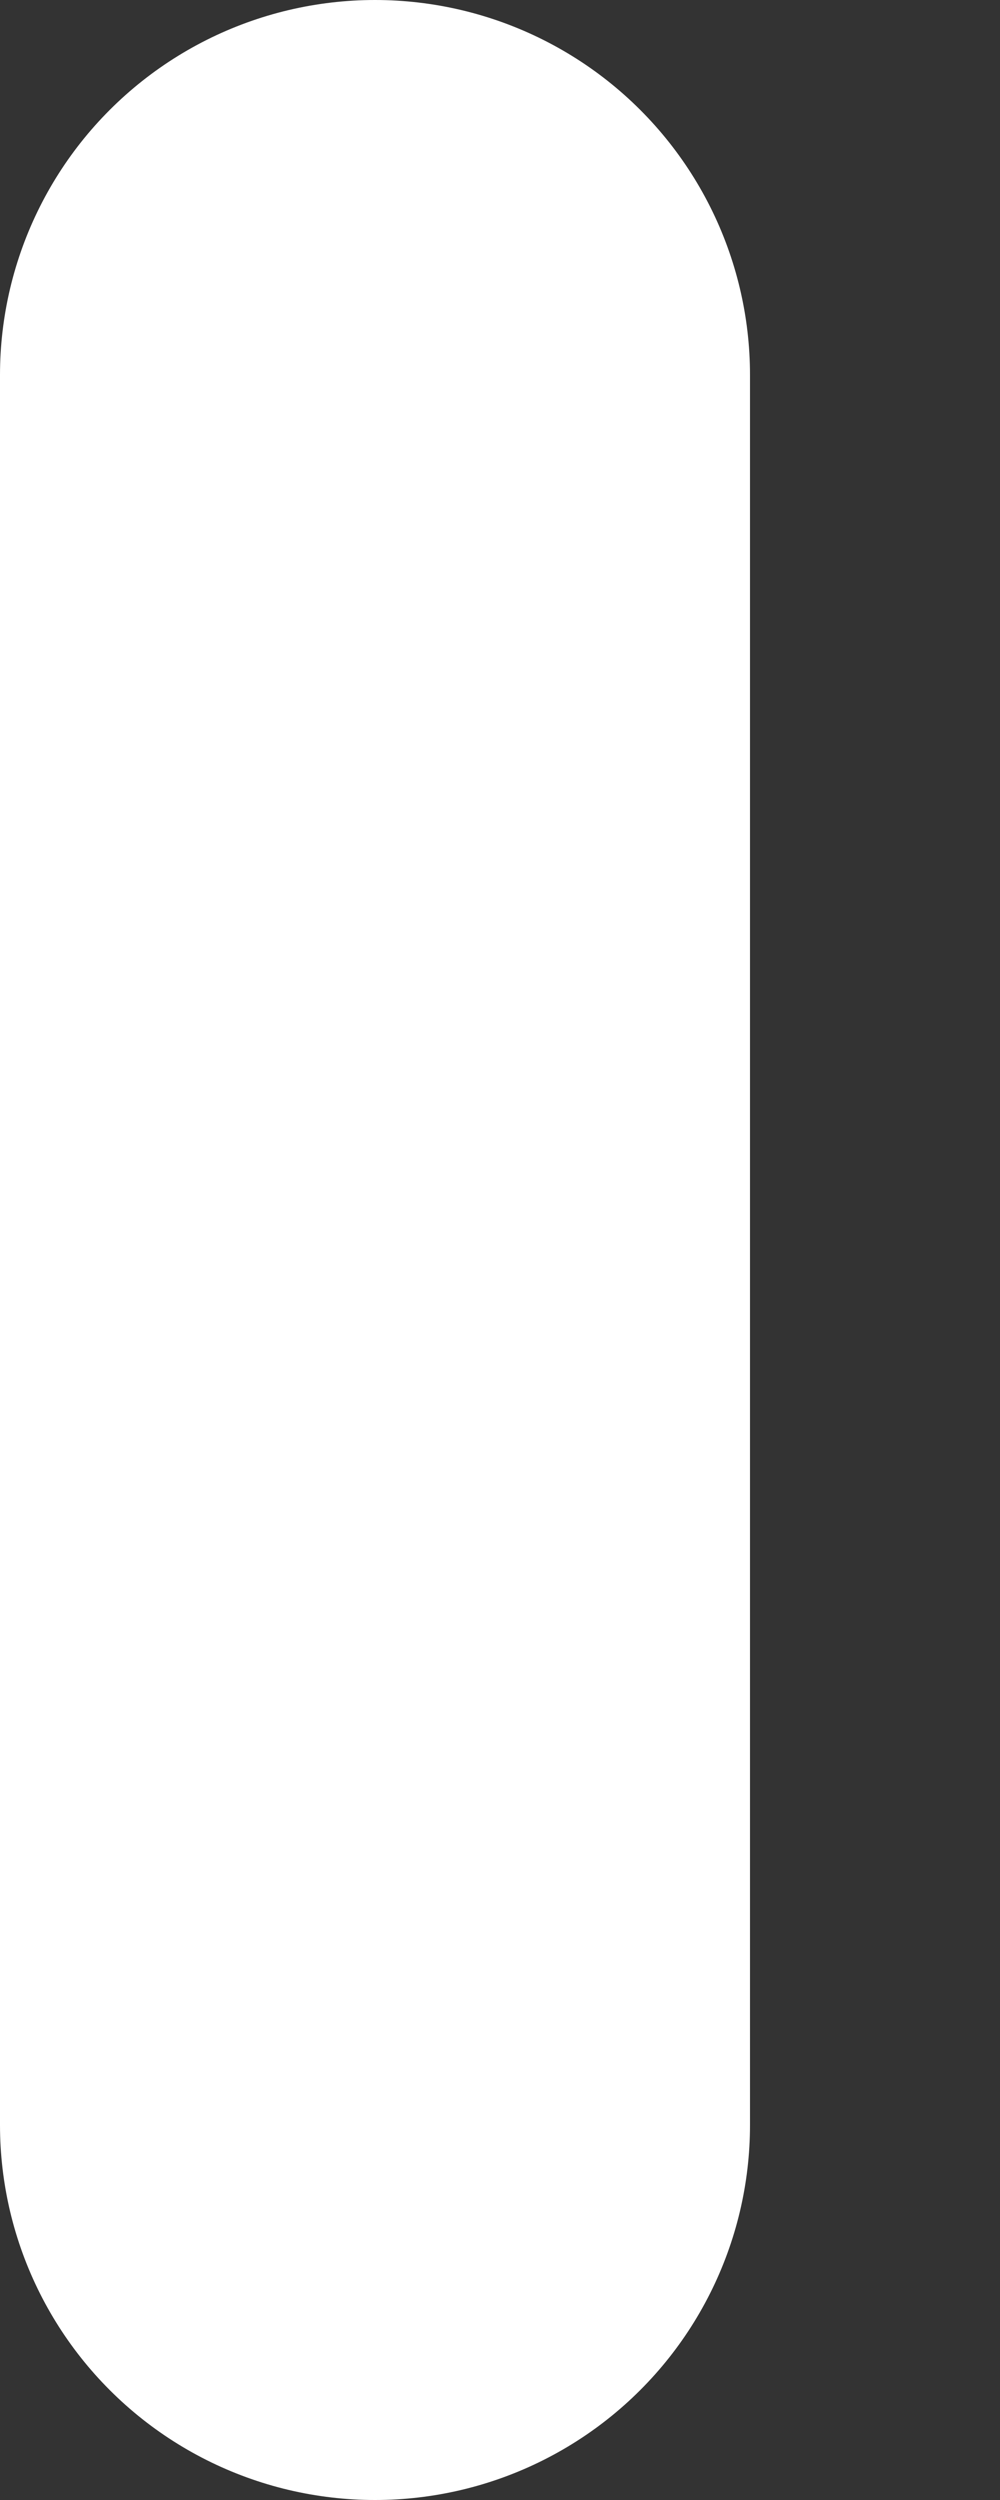 <svg width="2" height="5" viewBox="0 0 2 5" fill="none" xmlns="http://www.w3.org/2000/svg">
<rect x="0" y="0" width="2" height="5" fill="#333333" stroke="none"/>
<path d="M0.75 0.75V4.25" stroke="white" stroke-width="1.5" stroke-linecap="round" stroke-linejoin="round"/>
</svg>
